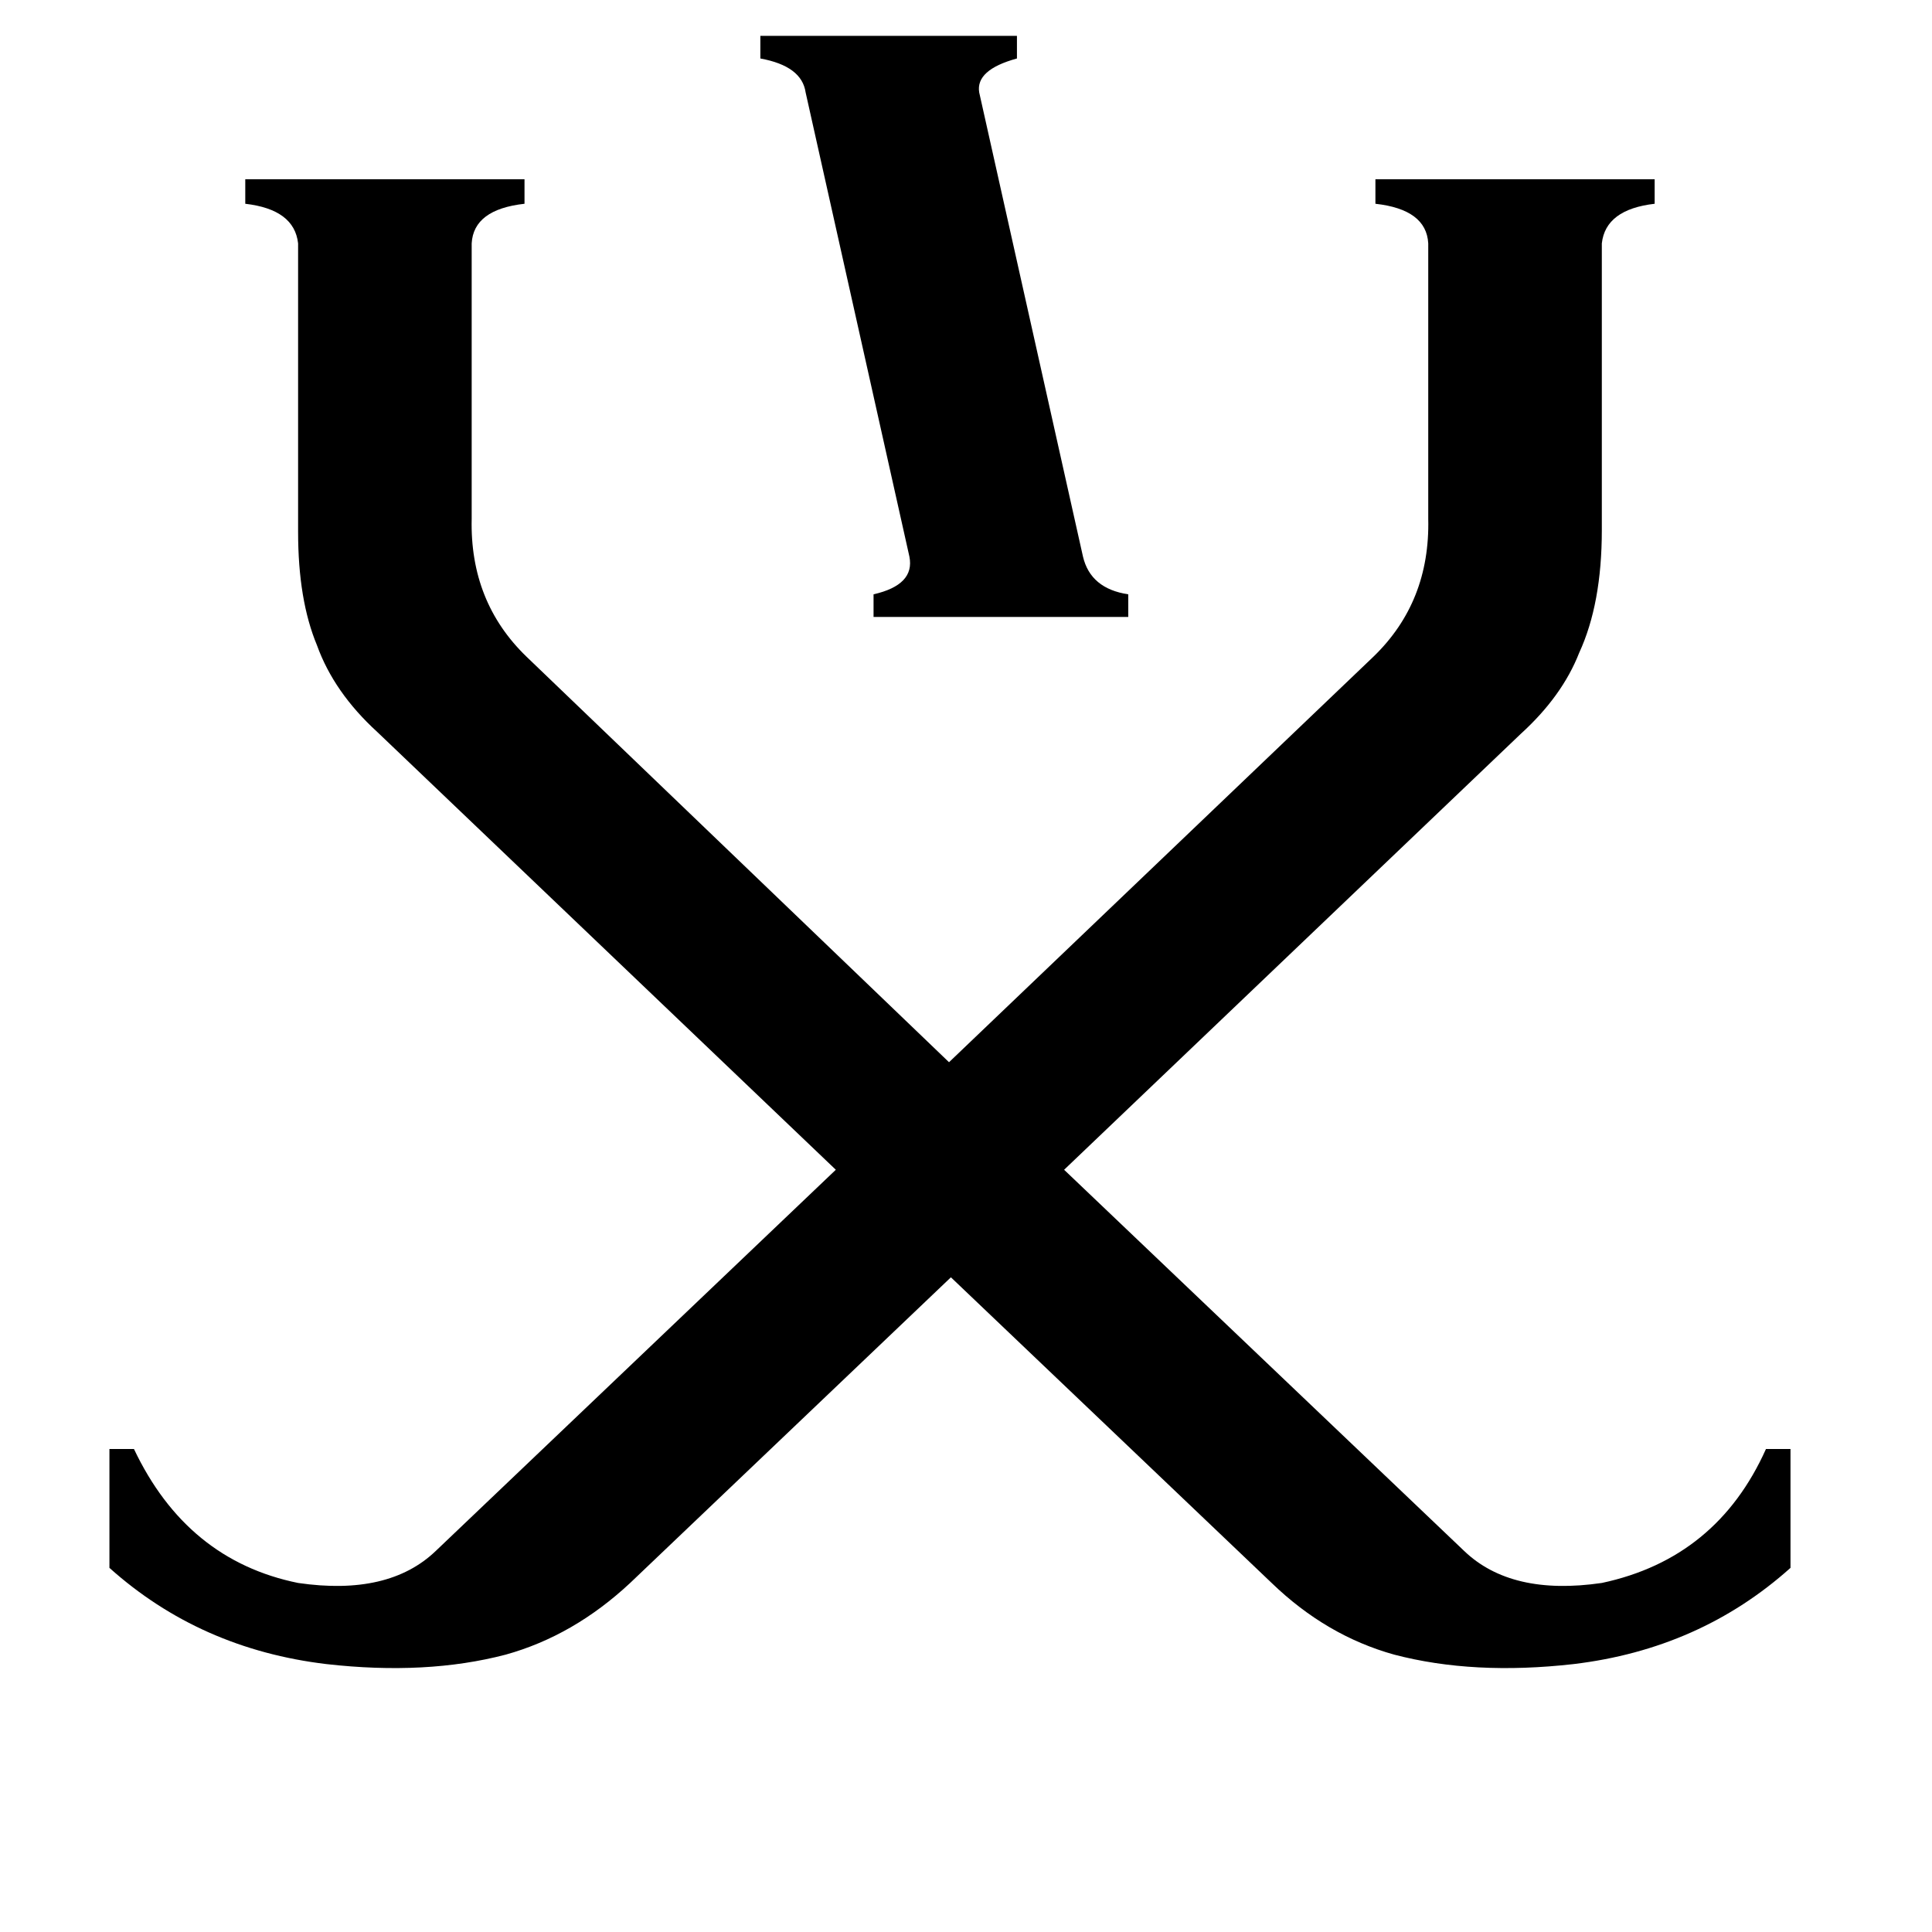 <svg xmlns="http://www.w3.org/2000/svg" viewBox="0 -800 1024 1024">
	<path fill="#000000" d="M574 -505Q578 -488 598 -485V-473H463V-485Q485 -490 482 -505L427 -751Q425 -765 403 -769V-781H539V-769Q517 -763 519 -751ZM728 -452Q758 -481 757 -525V-671Q756 -689 729 -692V-705H877V-692Q851 -689 849 -671V-519Q849 -480 837 -454Q828 -431 806 -411L564 -180L776 22Q801 46 849 39Q910 26 936 -32H949V31Q901 74 834 82Q781 88 739 77Q703 67 674 39L504 -123L334 39Q304 67 268 77Q226 88 173 82Q106 74 58 31V-32H71Q99 27 158 39Q206 46 231 22L443 -180L200 -412Q177 -433 168 -458Q158 -482 158 -518V-671Q156 -689 130 -692V-705H278V-692Q251 -689 250 -671V-525Q249 -481 279 -452L503 -237Z"/>
</svg>